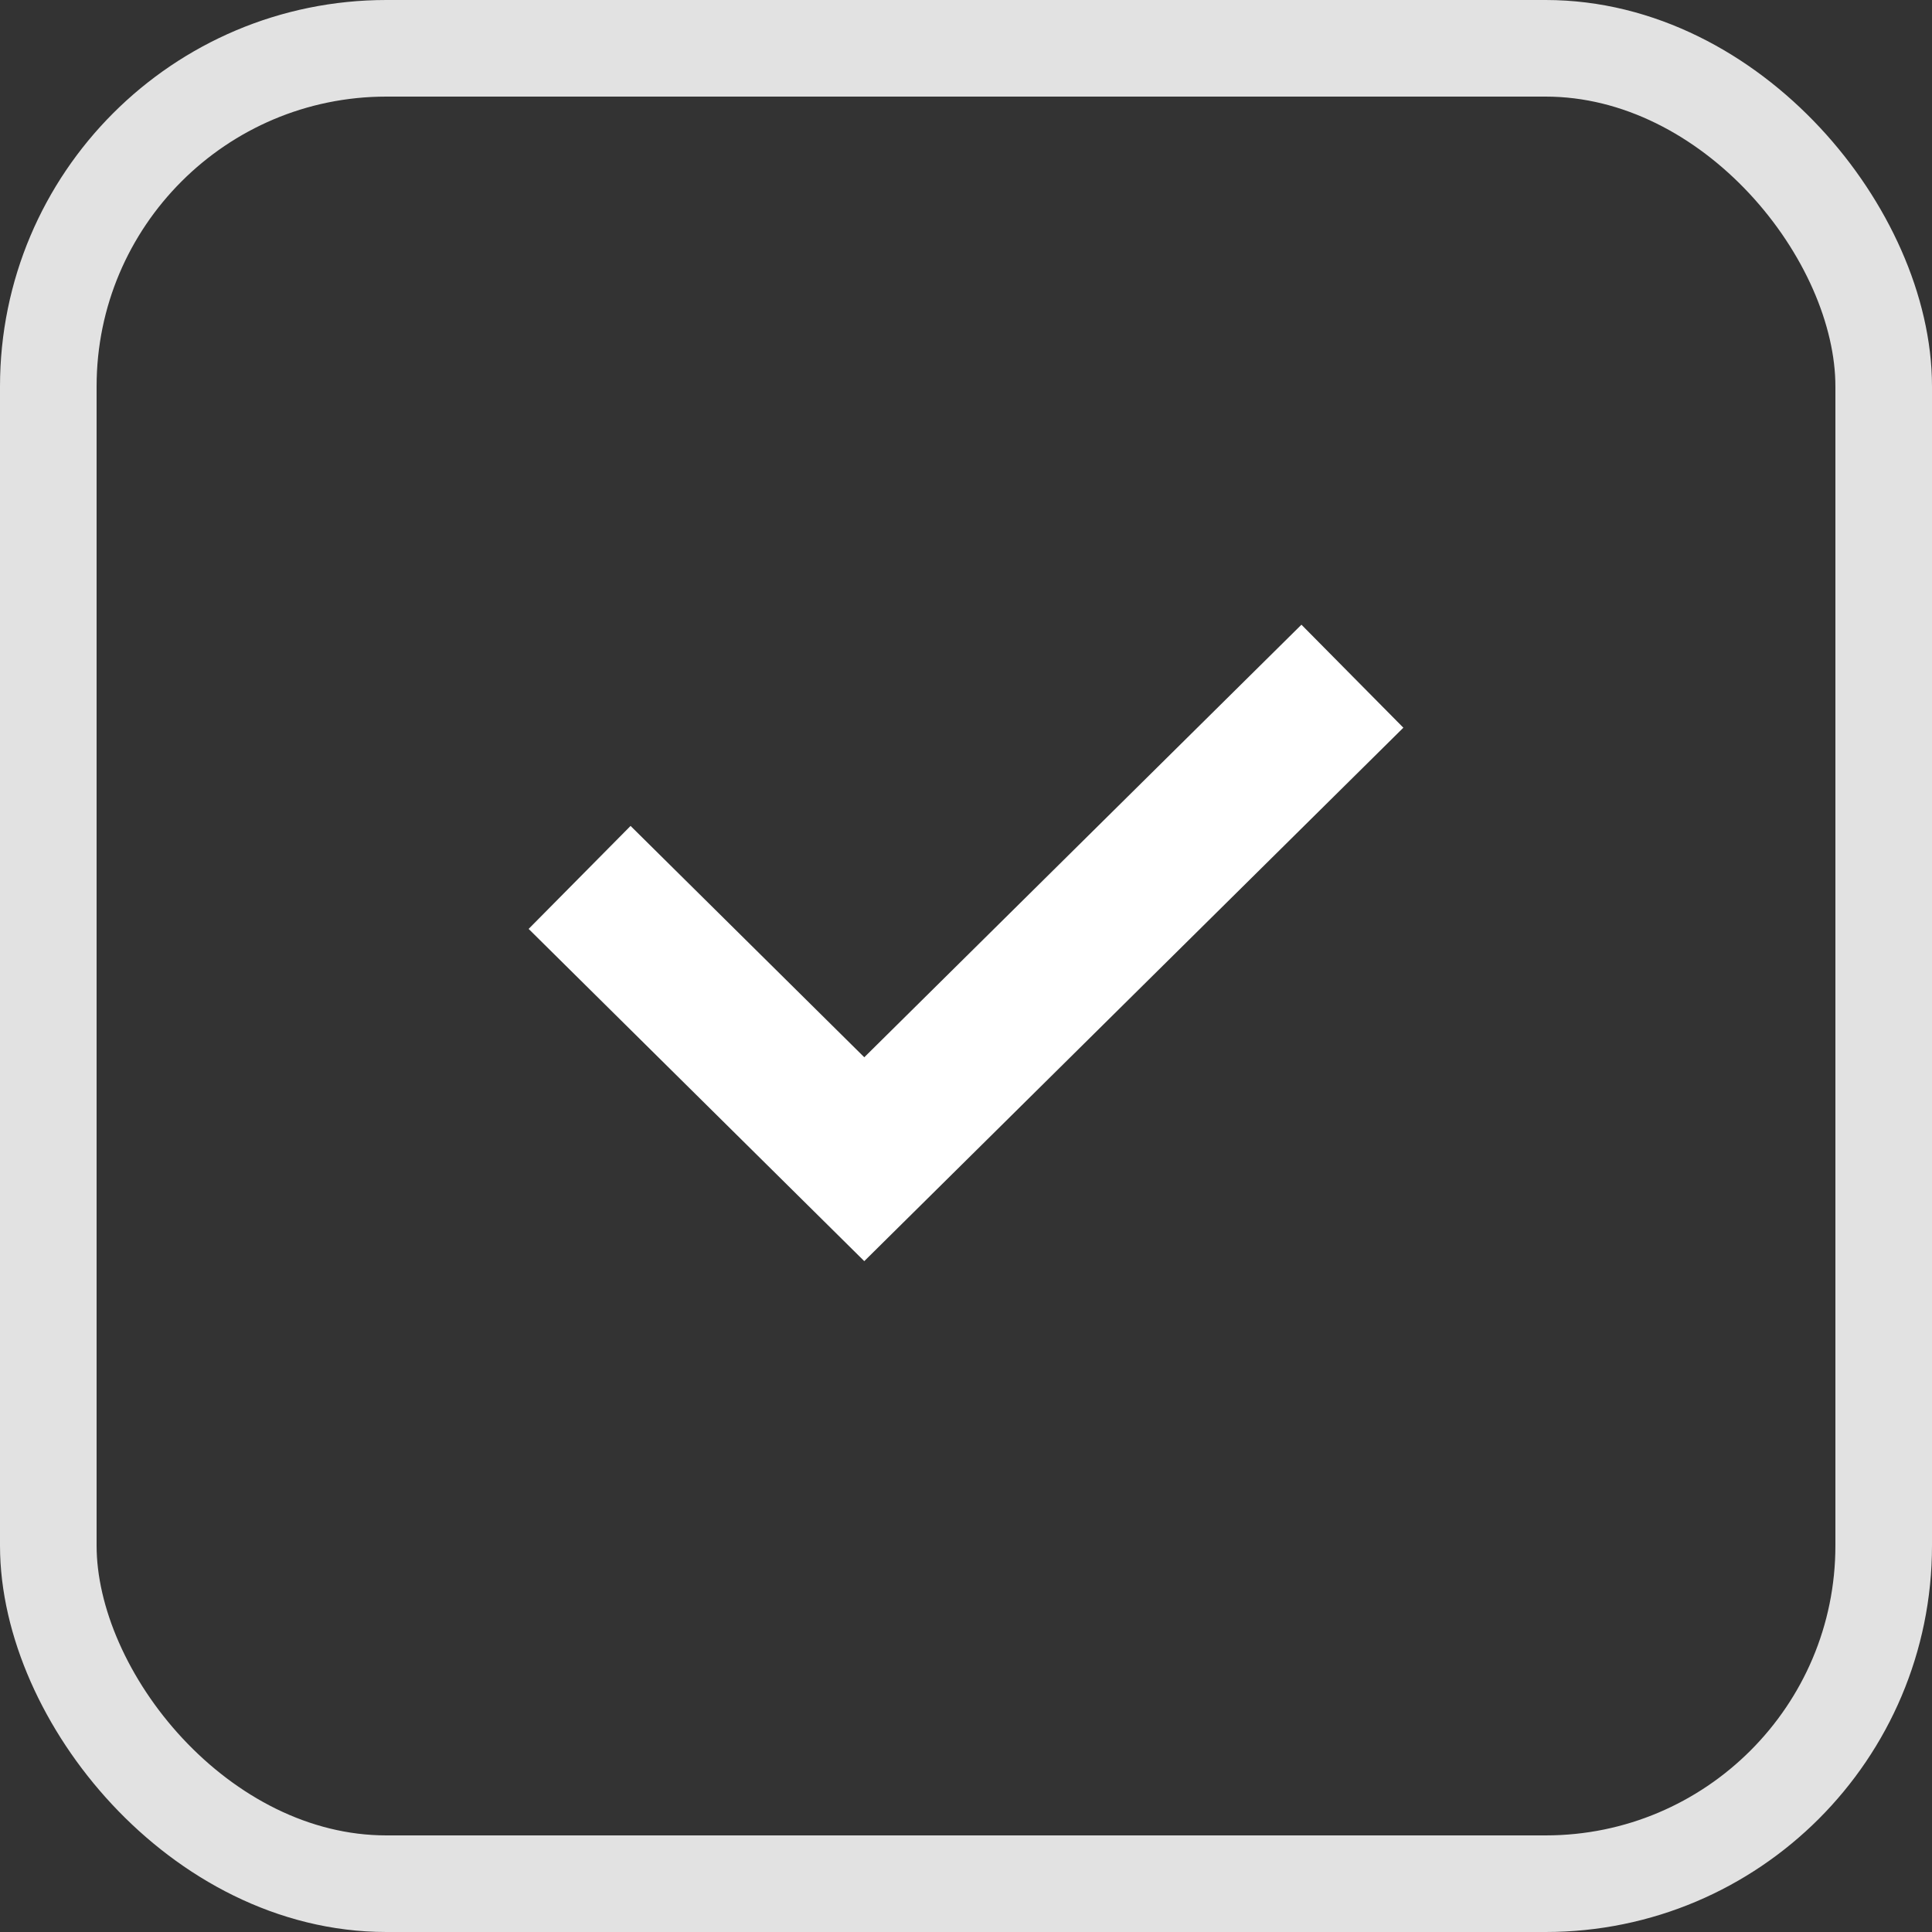 <svg width="20" height="20" viewBox="0 0 20 20" fill="none" xmlns="http://www.w3.org/2000/svg">
<rect x="0" y="0" width="20" height="20" fill="#333333" stroke="none"/>
<rect x="0.5" y="0.5" width="19" height="19" rx="3.5" stroke="#E2E2E2"/>
<path d="M14 7L8.947 12L6 9.083" stroke="white" stroke-width="1.5"/>
</svg>
